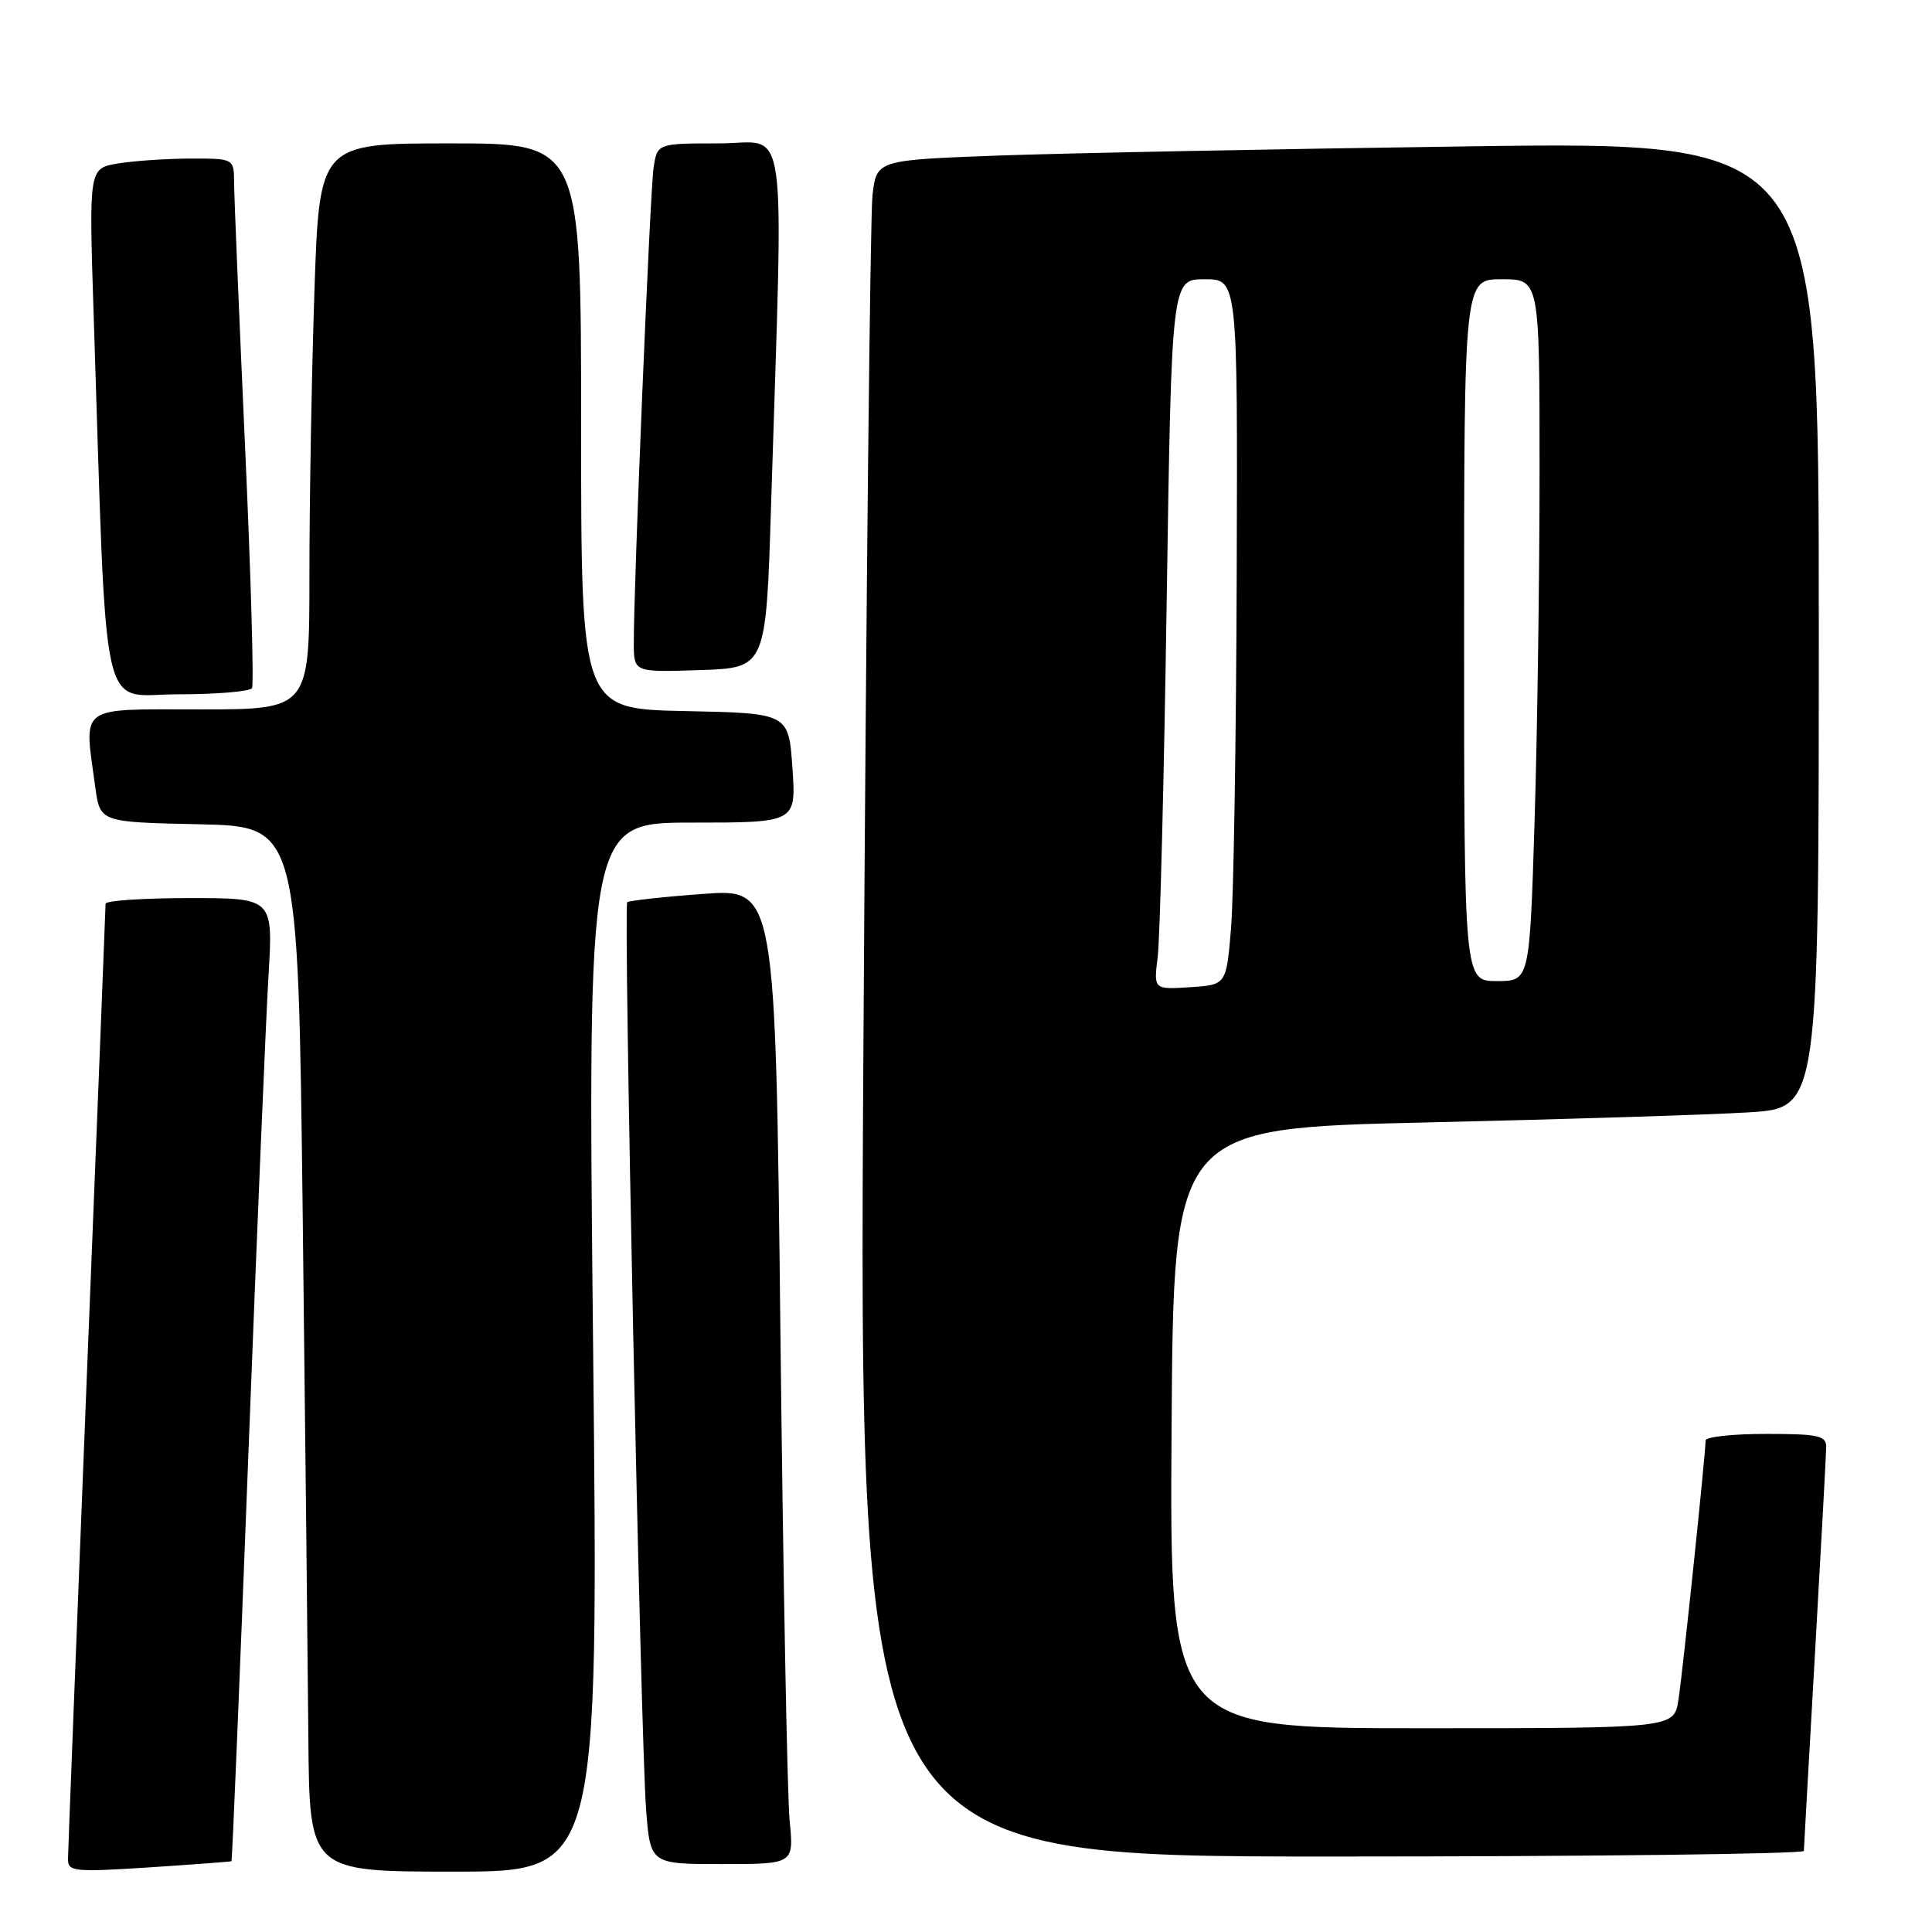 <?xml version="1.0" encoding="UTF-8" standalone="no"?>
<!DOCTYPE svg PUBLIC "-//W3C//DTD SVG 1.1//EN" "http://www.w3.org/Graphics/SVG/1.1/DTD/svg11.dtd" >
<svg xmlns="http://www.w3.org/2000/svg" xmlns:xlink="http://www.w3.org/1999/xlink" version="1.1" viewBox="0 0 256 256">
 <g >
 <path fill="currentColor"
d=" M 30.67 246.62 C 30.77 246.55 31.77 222.42 32.90 193.00 C 34.03 163.57 35.24 134.89 35.58 129.25 C 36.19 119.00 36.19 119.00 25.10 119.00 C 18.99 119.00 14.00 119.34 13.99 119.75 C 13.99 120.16 12.87 148.40 11.50 182.50 C 10.14 216.60 9.02 245.32 9.01 246.32 C 9.00 248.00 9.77 248.08 19.75 247.44 C 25.66 247.05 30.58 246.68 30.67 246.62 Z  M 78.59 178.50 C 77.87 109.00 77.87 109.00 91.68 109.00 C 105.50 109.00 105.50 109.00 105.00 101.75 C 104.50 94.50 104.50 94.50 90.75 94.22 C 77.00 93.94 77.00 93.94 77.00 56.47 C 77.00 19.00 77.00 19.00 59.66 19.00 C 42.32 19.00 42.32 19.00 41.66 38.66 C 41.30 49.47 41.00 66.35 41.00 76.16 C 41.00 94.00 41.00 94.00 26.50 94.00 C 10.15 94.00 11.12 93.28 12.63 104.33 C 13.26 108.94 13.26 108.94 26.38 109.22 C 39.50 109.50 39.50 109.50 40.11 161.00 C 40.44 189.32 40.78 220.49 40.86 230.25 C 41.00 248.00 41.00 248.00 60.16 248.00 C 79.31 248.00 79.31 248.00 78.59 178.50 Z  M 104.63 241.25 C 104.32 238.09 103.77 209.00 103.41 176.62 C 102.76 117.74 102.76 117.74 93.13 118.45 C 87.84 118.84 83.33 119.34 83.11 119.55 C 82.59 120.07 84.89 230.33 85.61 239.75 C 86.17 247.00 86.17 247.00 95.68 247.00 C 105.20 247.00 105.20 247.00 104.63 241.25 Z  M 239.02 245.25 C 239.03 244.84 239.70 233.03 240.50 219.00 C 241.30 204.97 241.97 192.71 241.98 191.75 C 242.00 190.23 240.96 190.00 234.00 190.00 C 229.60 190.00 226.00 190.39 226.00 190.87 C 226.00 192.61 222.97 221.60 222.40 225.25 C 221.82 229.00 221.82 229.00 188.40 229.00 C 154.98 229.00 154.98 229.00 155.24 189.25 C 155.50 149.50 155.50 149.50 189.00 148.73 C 207.43 148.31 226.66 147.71 231.75 147.39 C 241.00 146.81 241.00 146.81 241.00 82.79 C 241.00 18.77 241.00 18.77 194.75 19.39 C 169.31 19.74 141.22 20.29 132.33 20.61 C 116.16 21.21 116.16 21.21 115.61 25.85 C 115.31 28.41 114.77 78.99 114.41 138.25 C 113.76 246.00 113.76 246.00 176.38 246.00 C 210.82 246.00 239.01 245.66 239.02 245.25 Z  M 33.39 91.18 C 33.66 90.74 33.25 76.22 32.46 58.93 C 31.68 41.65 31.03 26.04 31.02 24.25 C 31.00 21.00 31.00 21.00 25.25 21.01 C 22.09 21.02 17.76 21.31 15.64 21.66 C 11.78 22.30 11.78 22.30 12.40 41.40 C 14.21 96.98 13.11 92.00 23.55 92.00 C 28.68 92.00 33.11 91.63 33.39 91.18 Z  M 102.17 67.00 C 103.82 13.90 104.55 19.00 95.30 19.00 C 87.09 19.00 87.09 19.00 86.60 22.25 C 86.13 25.43 83.95 77.81 83.98 85.29 C 84.00 89.08 84.00 89.08 92.75 88.79 C 101.50 88.50 101.50 88.50 102.17 67.00 Z  M 153.40 126.81 C 153.70 124.44 154.24 103.26 154.59 79.75 C 155.24 37.00 155.24 37.00 159.62 37.00 C 164.00 37.00 164.00 37.00 163.87 76.25 C 163.80 97.84 163.46 118.88 163.12 123.00 C 162.50 130.50 162.50 130.50 157.68 130.81 C 152.86 131.12 152.86 131.12 153.40 126.81 Z  M 194.00 83.50 C 194.00 37.00 194.00 37.00 199.00 37.00 C 204.00 37.00 204.00 37.00 204.00 62.34 C 204.00 76.28 203.70 97.20 203.34 108.84 C 202.68 130.00 202.68 130.00 198.34 130.00 C 194.00 130.00 194.00 130.00 194.00 83.50 Z "/>
</g>
</svg>